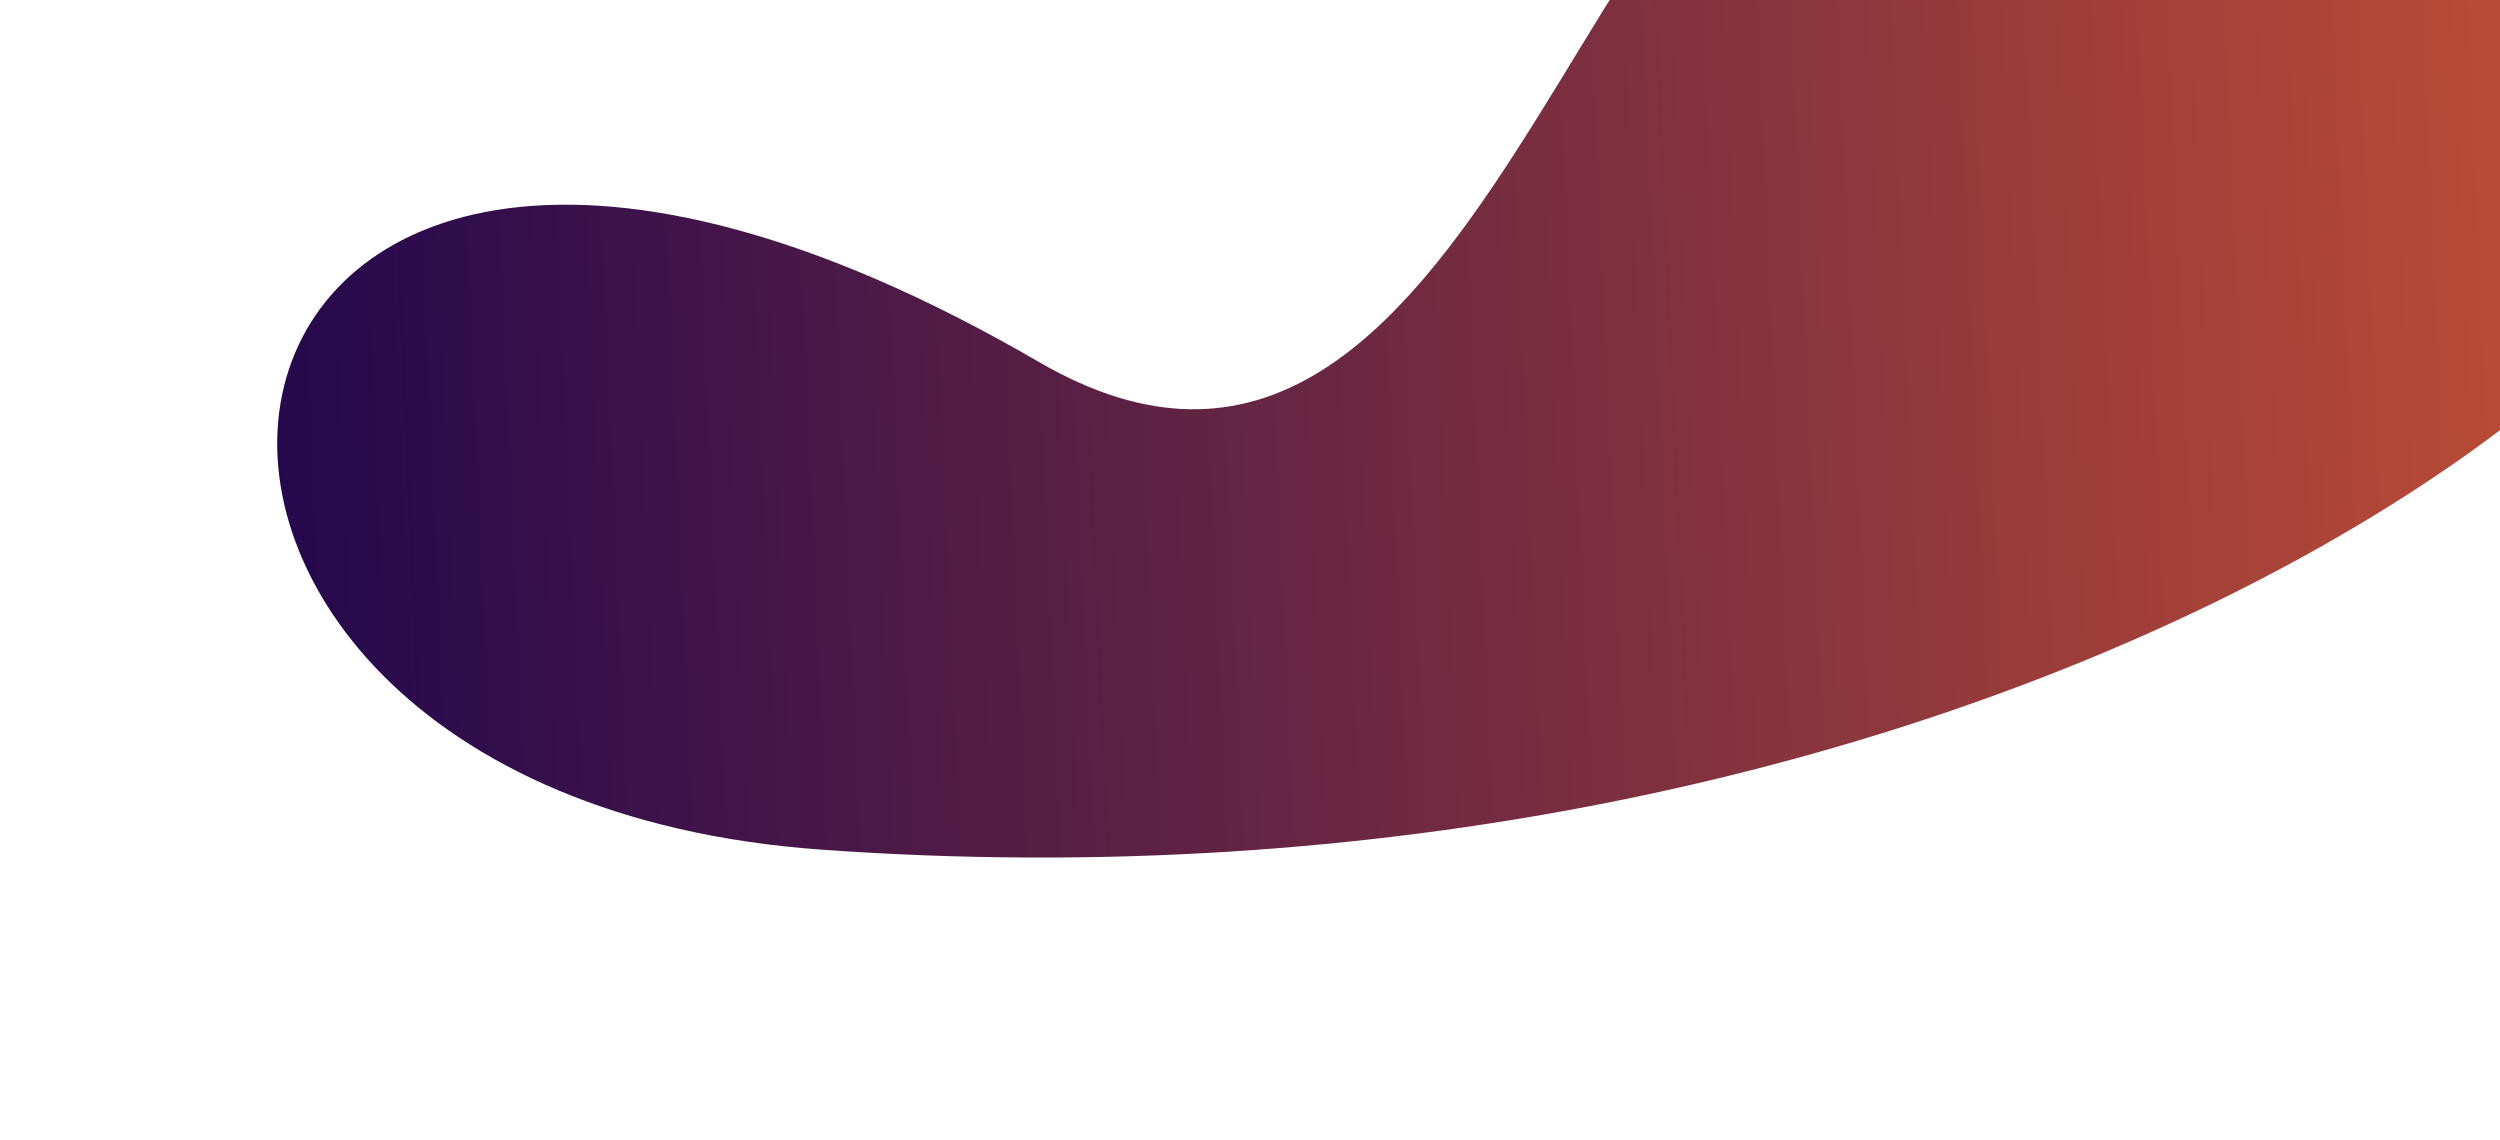 <svg width="487" height="222" viewBox="0 0 487 222" fill="none" xmlns="http://www.w3.org/2000/svg">
                <g filter="url(#filter0_f_3_218)">
                <path d="M538.355 13C538.355 71.818 379.826 181.36 159.856 165.5C0.355 154 26.396 -31.802 202.355 70.5C288.355 120.5 309.037 -49 367.855 -49C426.674 -49 538.355 -45.818 538.355 13Z" fill="url(#paint0_linear_3_218)"/>
                </g>
                <defs>
                <filter id="filter0_f_3_218" x="0" y="-103" width="592.355" height="324.052" filterUnits="userSpaceOnUse" color-interpolation-filters="sRGB">
                <feFlood flood-opacity="0" result="BackgroundImageFix"/>
                <feBlend mode="normal" in="SourceGraphic" in2="BackgroundImageFix" result="shape"/>
                <feGaussianBlur stdDeviation="27" result="effect1_foregroundBlur_3_218"/>
                </filter>
                <linearGradient id="paint0_linear_3_218" x1="538.355" y1="-49" x2="45.423" y2="-27.241" gradientUnits="userSpaceOnUse">
                <stop stop-color="#CC5333"/>
                <stop offset="1" stop-color="#23074D"/>
                </linearGradient>
                </defs>
                </svg>